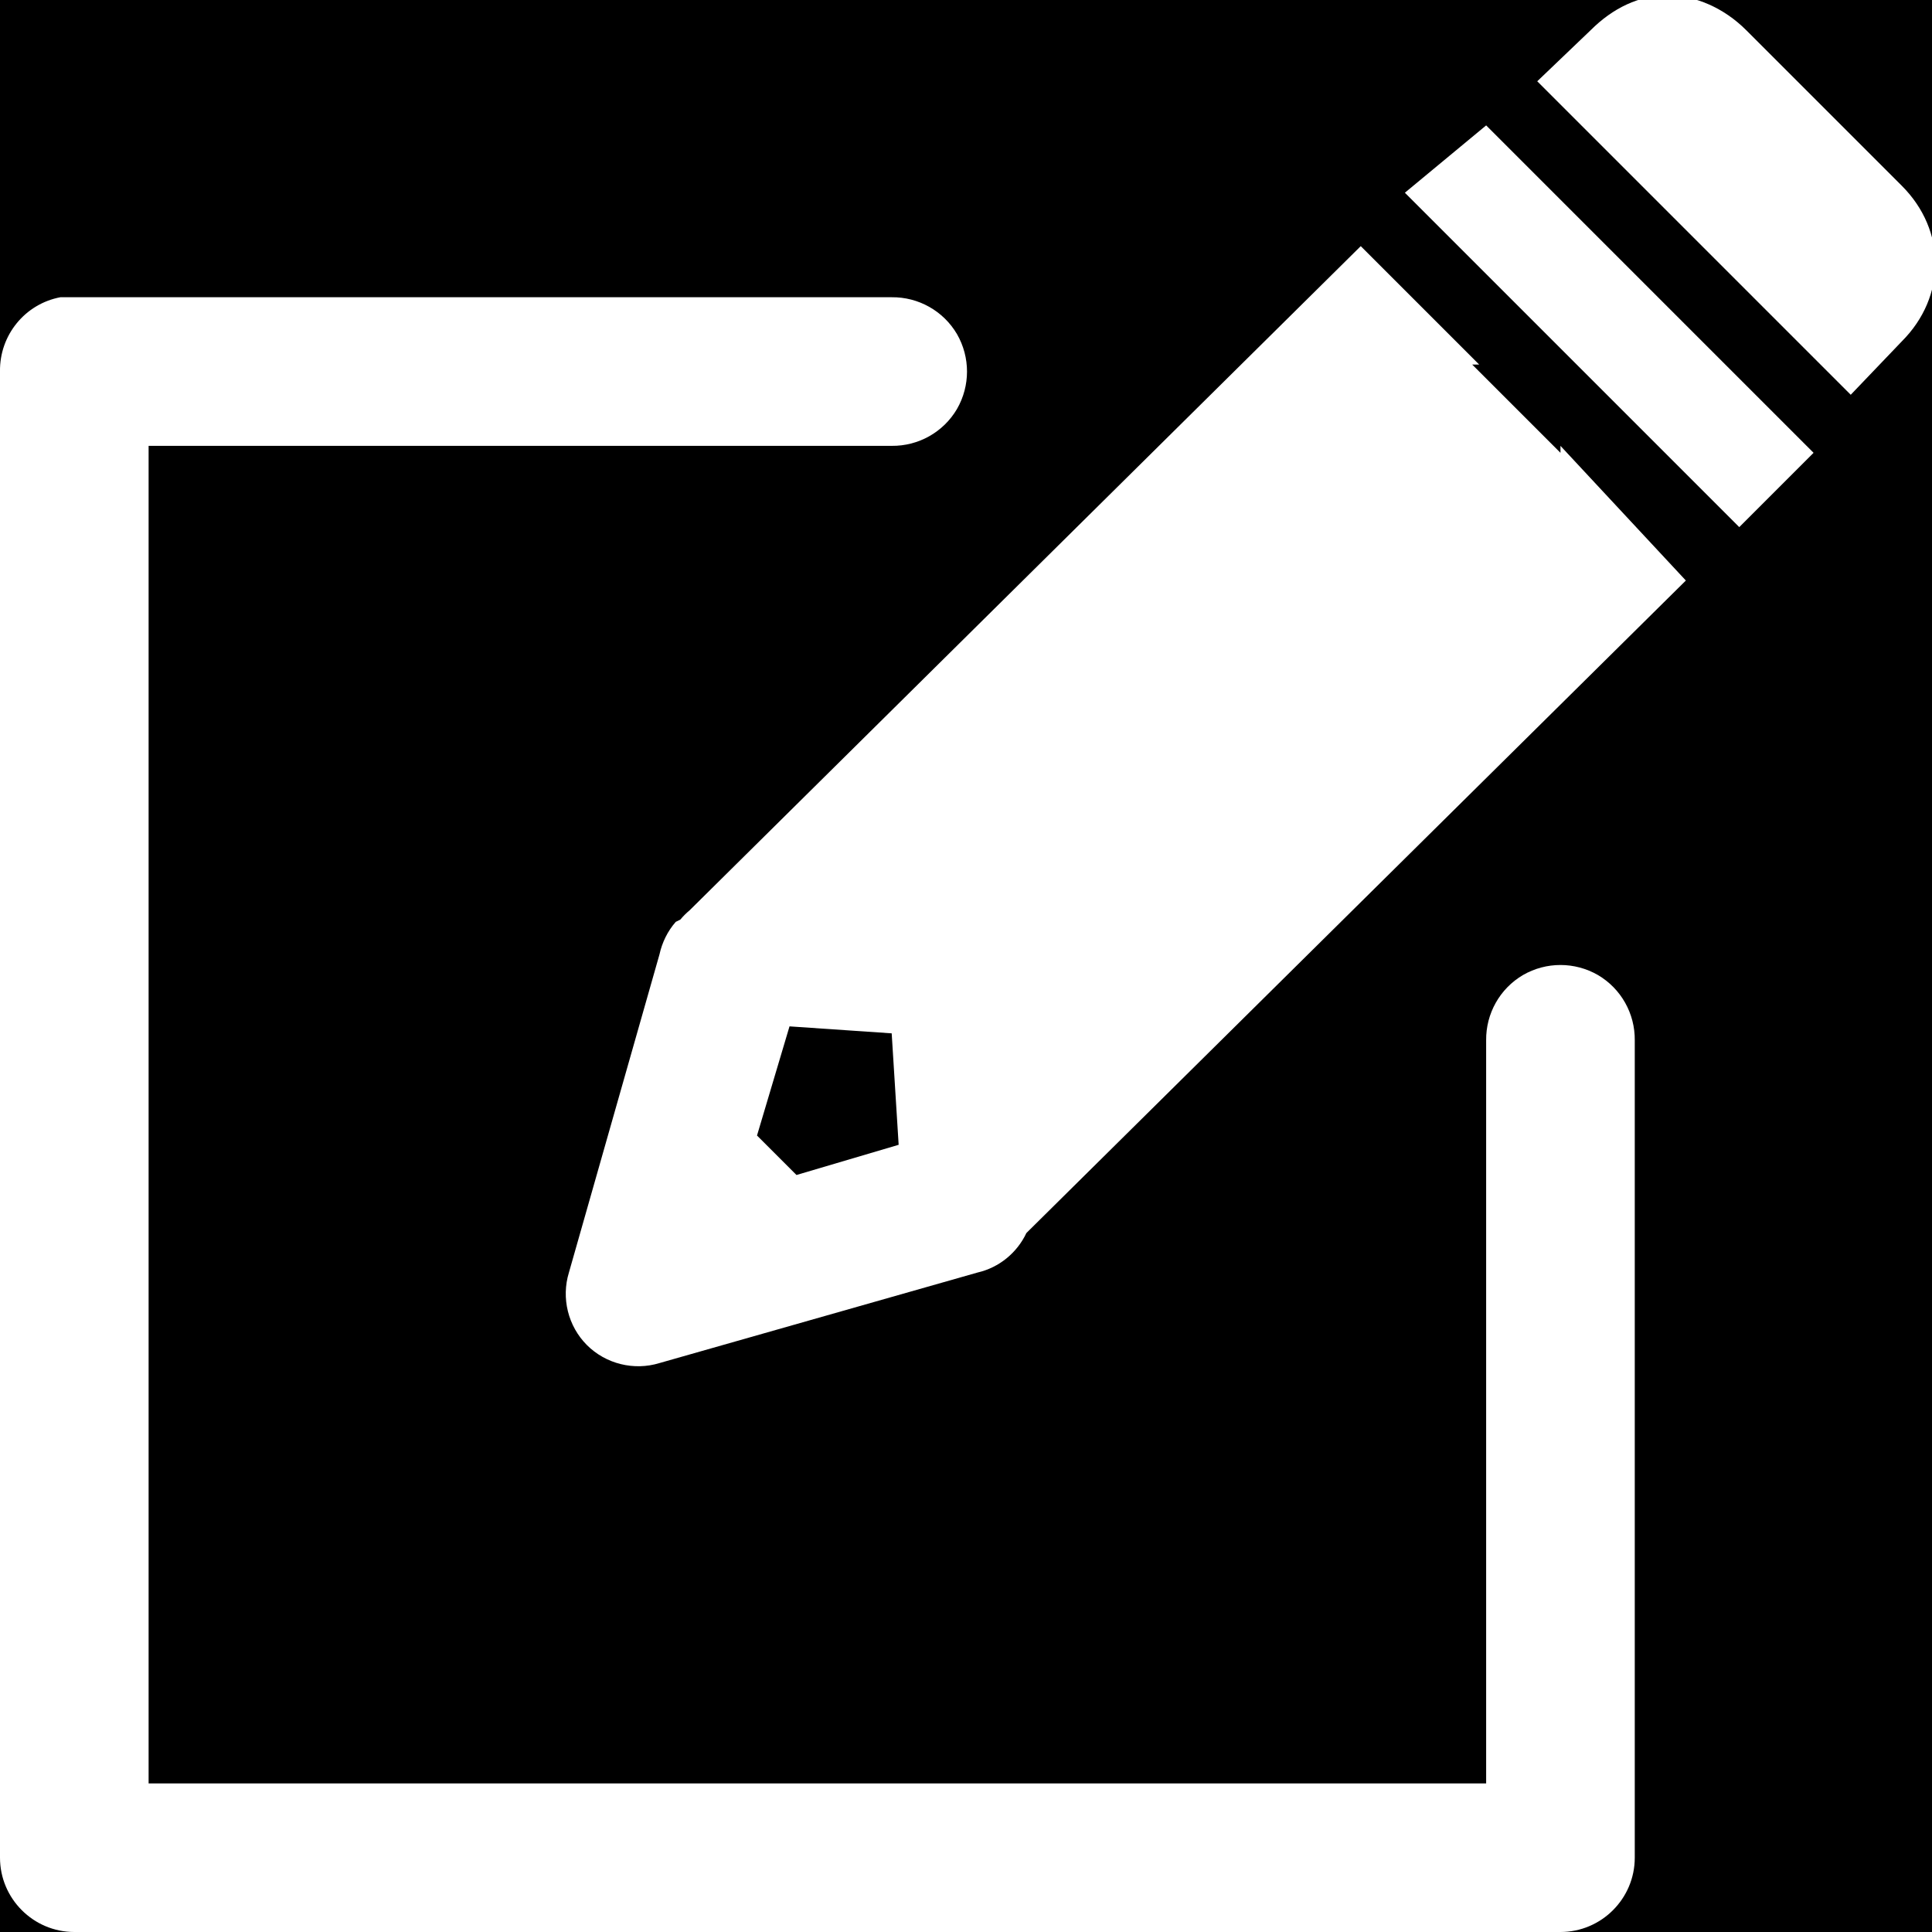 <svg xmlns="http://www.w3.org/2000/svg" x="0px" y="0px"
width="26" height="26"
viewBox="0 0 172 172"
style=" fill:#000000;"><g fill="none" fill-rule="nonzero" stroke="none" stroke-width="1" stroke-linecap="butt" stroke-linejoin="miter" stroke-miterlimit="10" stroke-dasharray="" stroke-dashoffset="0" font-family="none" font-weight="none" font-size="none" text-anchor="none" style="mix-blend-mode: normal"><path d="M0,172v-172h172v172z" fill="#000000"></path><g fill="#ffffff"><path d="M148.433,-0.413c-2.481,0 -4.832,1.111 -6.822,3.101l-4.755,4.548l27.909,27.909l4.548,-4.755c3.98,-3.98 3.98,-9.871 0,-13.851l-13.851,-13.851c-1.99,-1.99 -4.548,-3.101 -7.029,-3.101zM132.308,11.163l-7.236,5.995l29.769,29.769l6.615,-6.615zM121.144,21.913l-59.745,59.125c-0.31,0.258 -0.569,0.517 -0.827,0.827l-0.413,0.207c-0.724,0.827 -1.215,1.835 -1.447,2.894l-8.062,28.322c-0.698,2.274 -0.078,4.781 1.602,6.46c1.68,1.68 4.186,2.3 6.46,1.602l28.322,-8.062c1.912,-0.439 3.514,-1.757 4.341,-3.514l58.712,-58.091l-11.163,-11.99v0.62l-7.856,-7.856h0.62zM5.375,26.462c-3.153,0.594 -5.427,3.385 -5.375,6.615v132.308c0,3.644 2.972,6.615 6.615,6.615h132.308c3.644,0 6.615,-2.972 6.615,-6.615v-72.769c0.026,-2.377 -1.215,-4.6 -3.282,-5.814c-2.067,-1.189 -4.6,-1.189 -6.667,0c-2.067,1.215 -3.308,3.437 -3.282,5.814v66.154h-119.077v-119.077h66.154c2.377,0.026 4.6,-1.215 5.814,-3.282c1.189,-2.067 1.189,-4.6 0,-6.667c-1.215,-2.067 -3.437,-3.308 -5.814,-3.282h-72.769c-0.207,0 -0.413,0 -0.62,0c-0.207,0 -0.413,0 -0.62,0zM70.288,91.375l9.096,0.62l0.62,9.923l-9.096,2.688l-3.514,-3.514z"></path></g></g></svg>